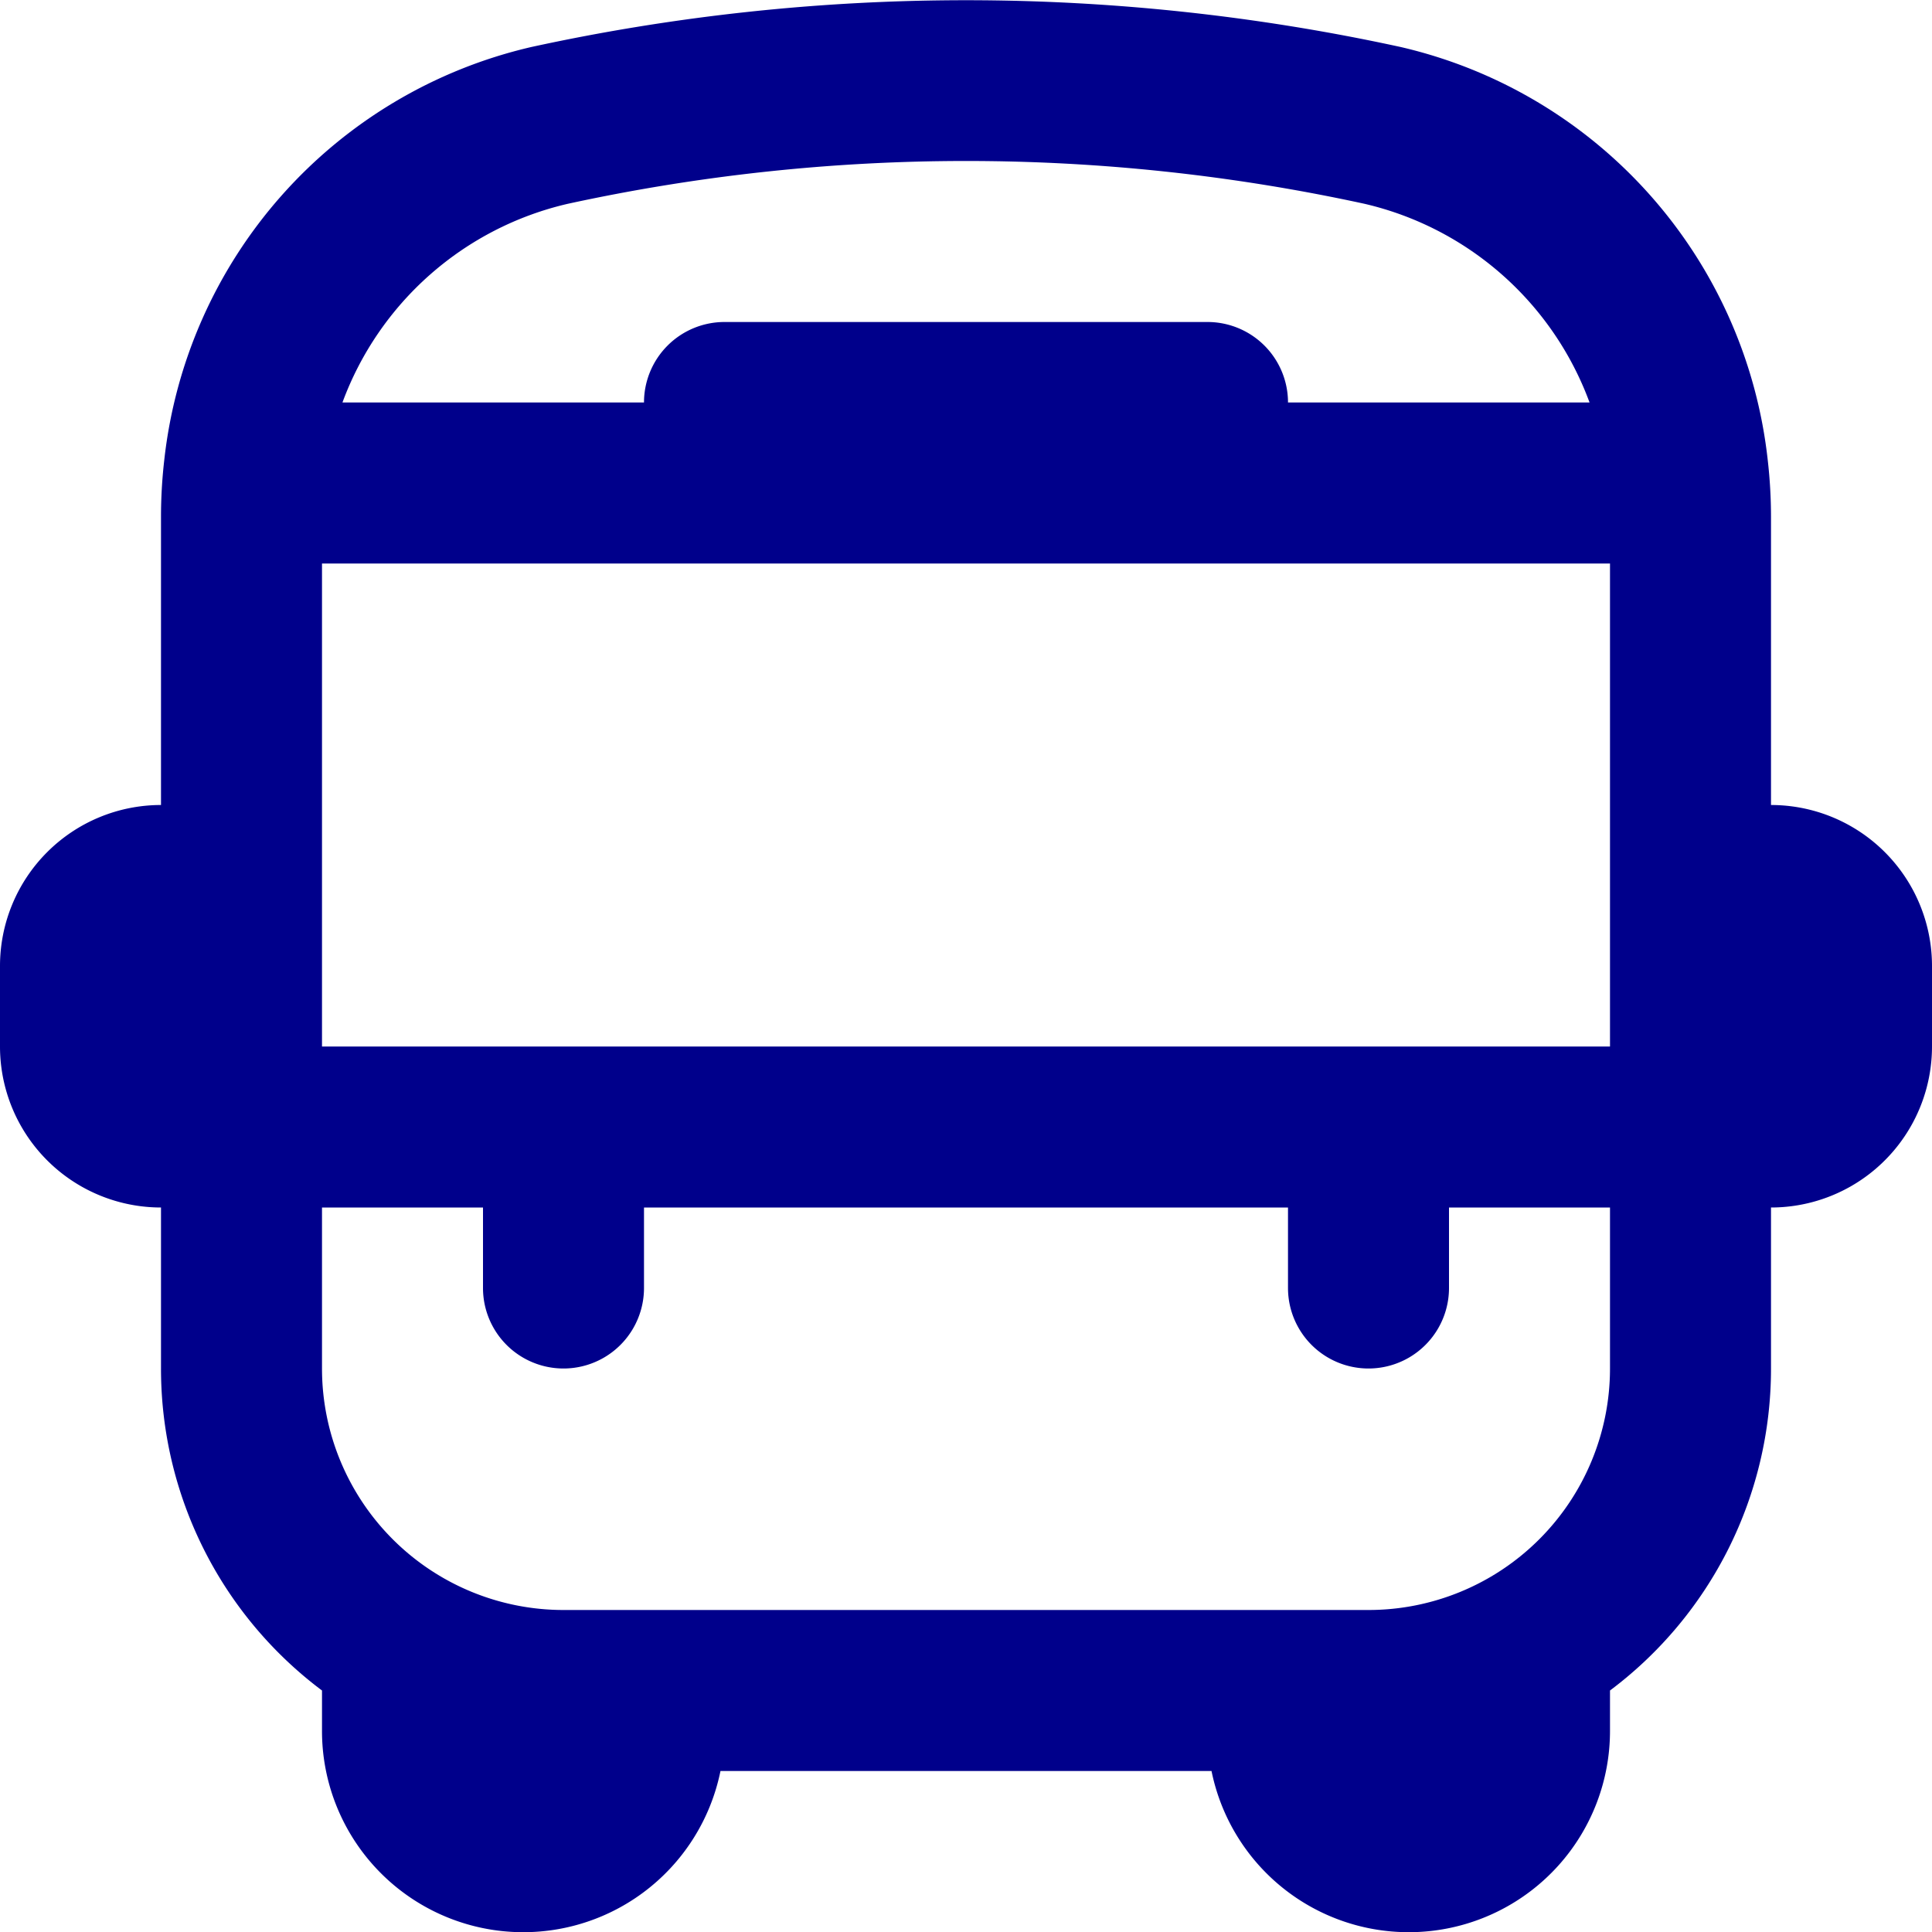 <?xml version="1.0" encoding="UTF-8"?>
<svg xmlns="http://www.w3.org/2000/svg" id="Layer_1" data-name="Layer 1" viewBox="0 0 24 24" width="512" height="512" fill="darkblue">
  <path d="M22,10V6.42a6.168,6.168,0,0,0-.04-.7A5.933,5.933,0,0,0,17.4.584a25.374,25.374,0,0,0-10.8,0A5.934,5.934,0,0,0,2.04,5.72a6.168,6.168,0,0,0-.04.7V10a2,2,0,0,0-2,2v1a2,2,0,0,0,2,2v2a4.994,4.994,0,0,0,2,4v.5a2.5,2.5,0,0,0,4.95.5h6.1A2.5,2.5,0,0,0,20,21.5V21a4.994,4.994,0,0,0,2-4V15a2,2,0,0,0,2-2V12A2,2,0,0,0,22,10ZM4,13V7H20v6ZM7.052,2.532a23.287,23.287,0,0,1,9.9,0A3.927,3.927,0,0,1,19.746,5H16a1,1,0,0,0-1-1H9A1,1,0,0,0,8,5H4.254A3.927,3.927,0,0,1,7.052,2.532ZM17,20H7a3,3,0,0,1-3-3V15H6v1a1,1,0,0,0,2,0V15h8v1a1,1,0,0,0,2,0V15h2v2A3,3,0,0,1,17,20Z"/>
</svg>
